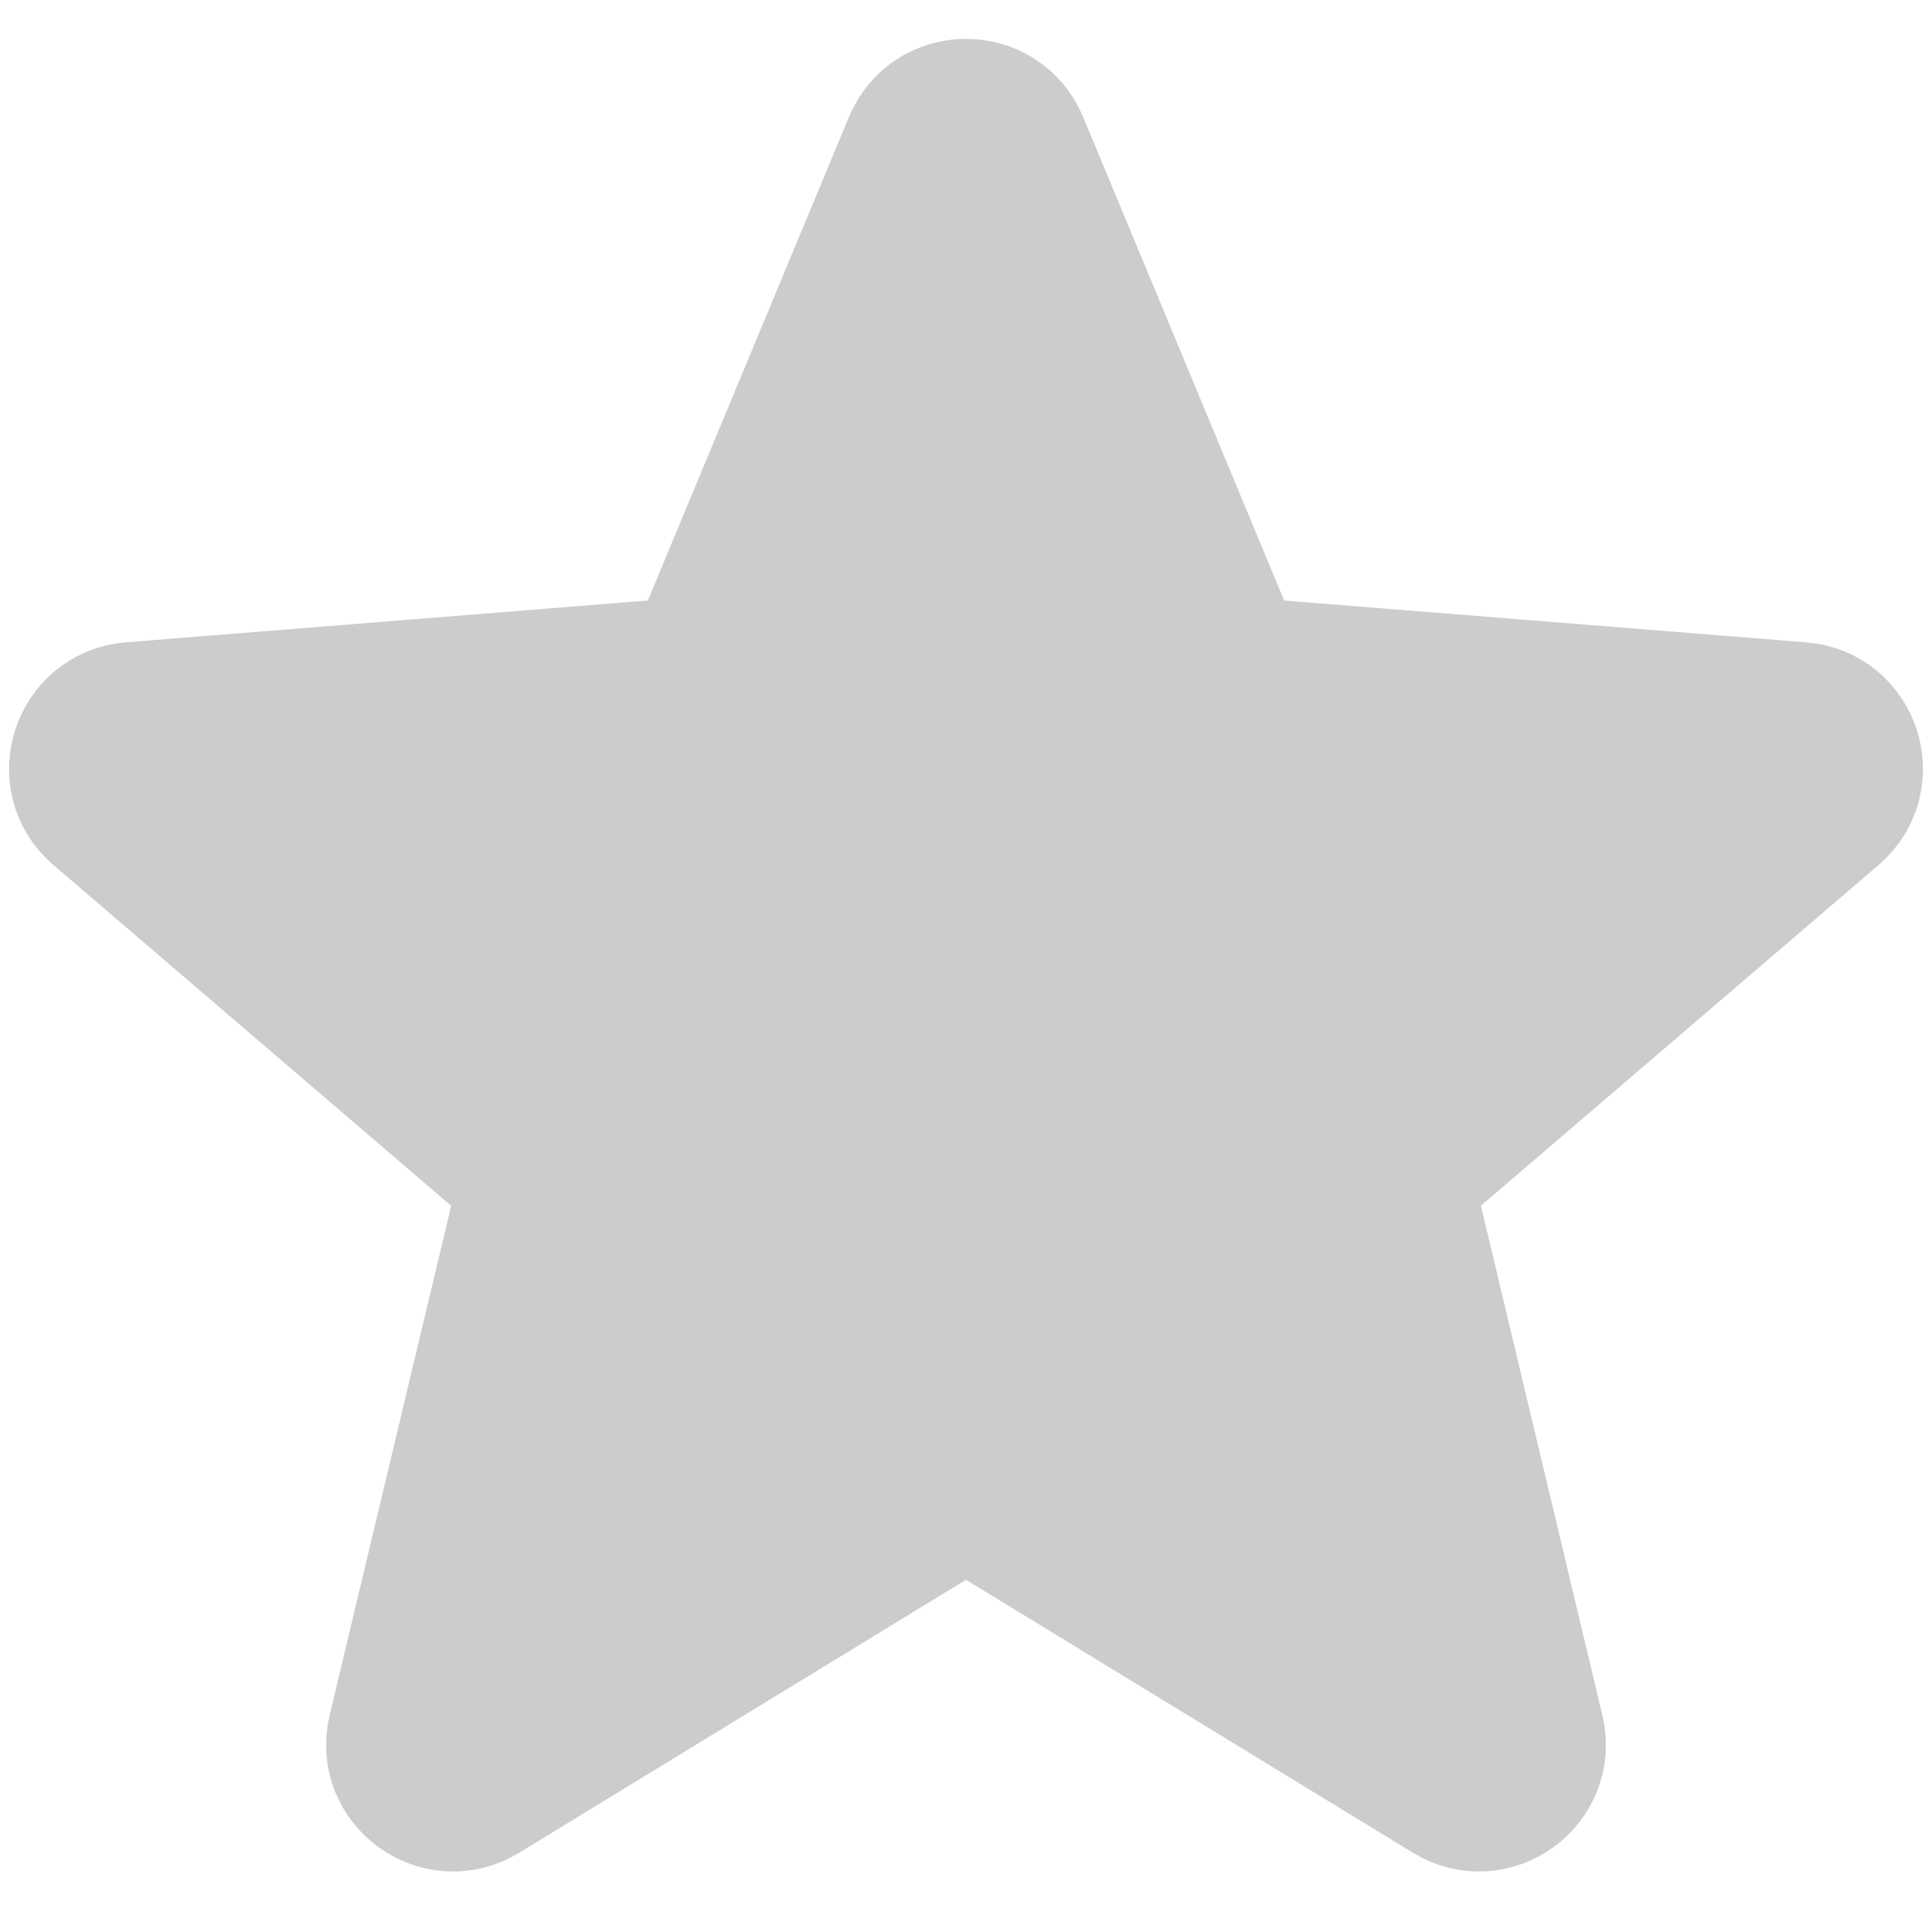 <svg width="20" height="20" viewBox="0 0 20 20" fill="none" xmlns="http://www.w3.org/2000/svg">
<path d="M9.481 1.499C9.673 1.037 10.327 1.037 10.52 1.499L12.645 6.61C12.726 6.805 12.91 6.938 13.12 6.955L18.638 7.397C19.137 7.437 19.339 8.06 18.959 8.385L14.755 11.987C14.595 12.124 14.525 12.339 14.574 12.544L15.858 17.929C15.974 18.416 15.445 18.8 15.018 18.54L10.293 15.654C10.113 15.544 9.887 15.544 9.707 15.654L4.983 18.54C4.556 18.8 4.026 18.416 4.142 17.929L5.427 12.544C5.476 12.339 5.406 12.124 5.245 11.987L1.041 8.385C0.661 8.06 0.863 7.437 1.362 7.397L6.88 6.955C7.091 6.938 7.274 6.805 7.355 6.61L9.481 1.499Z" fill="#CCCCCC" stroke="#CCCCCC" stroke-width="1.5" stroke-linecap="round" stroke-linejoin="round"/>
</svg>
